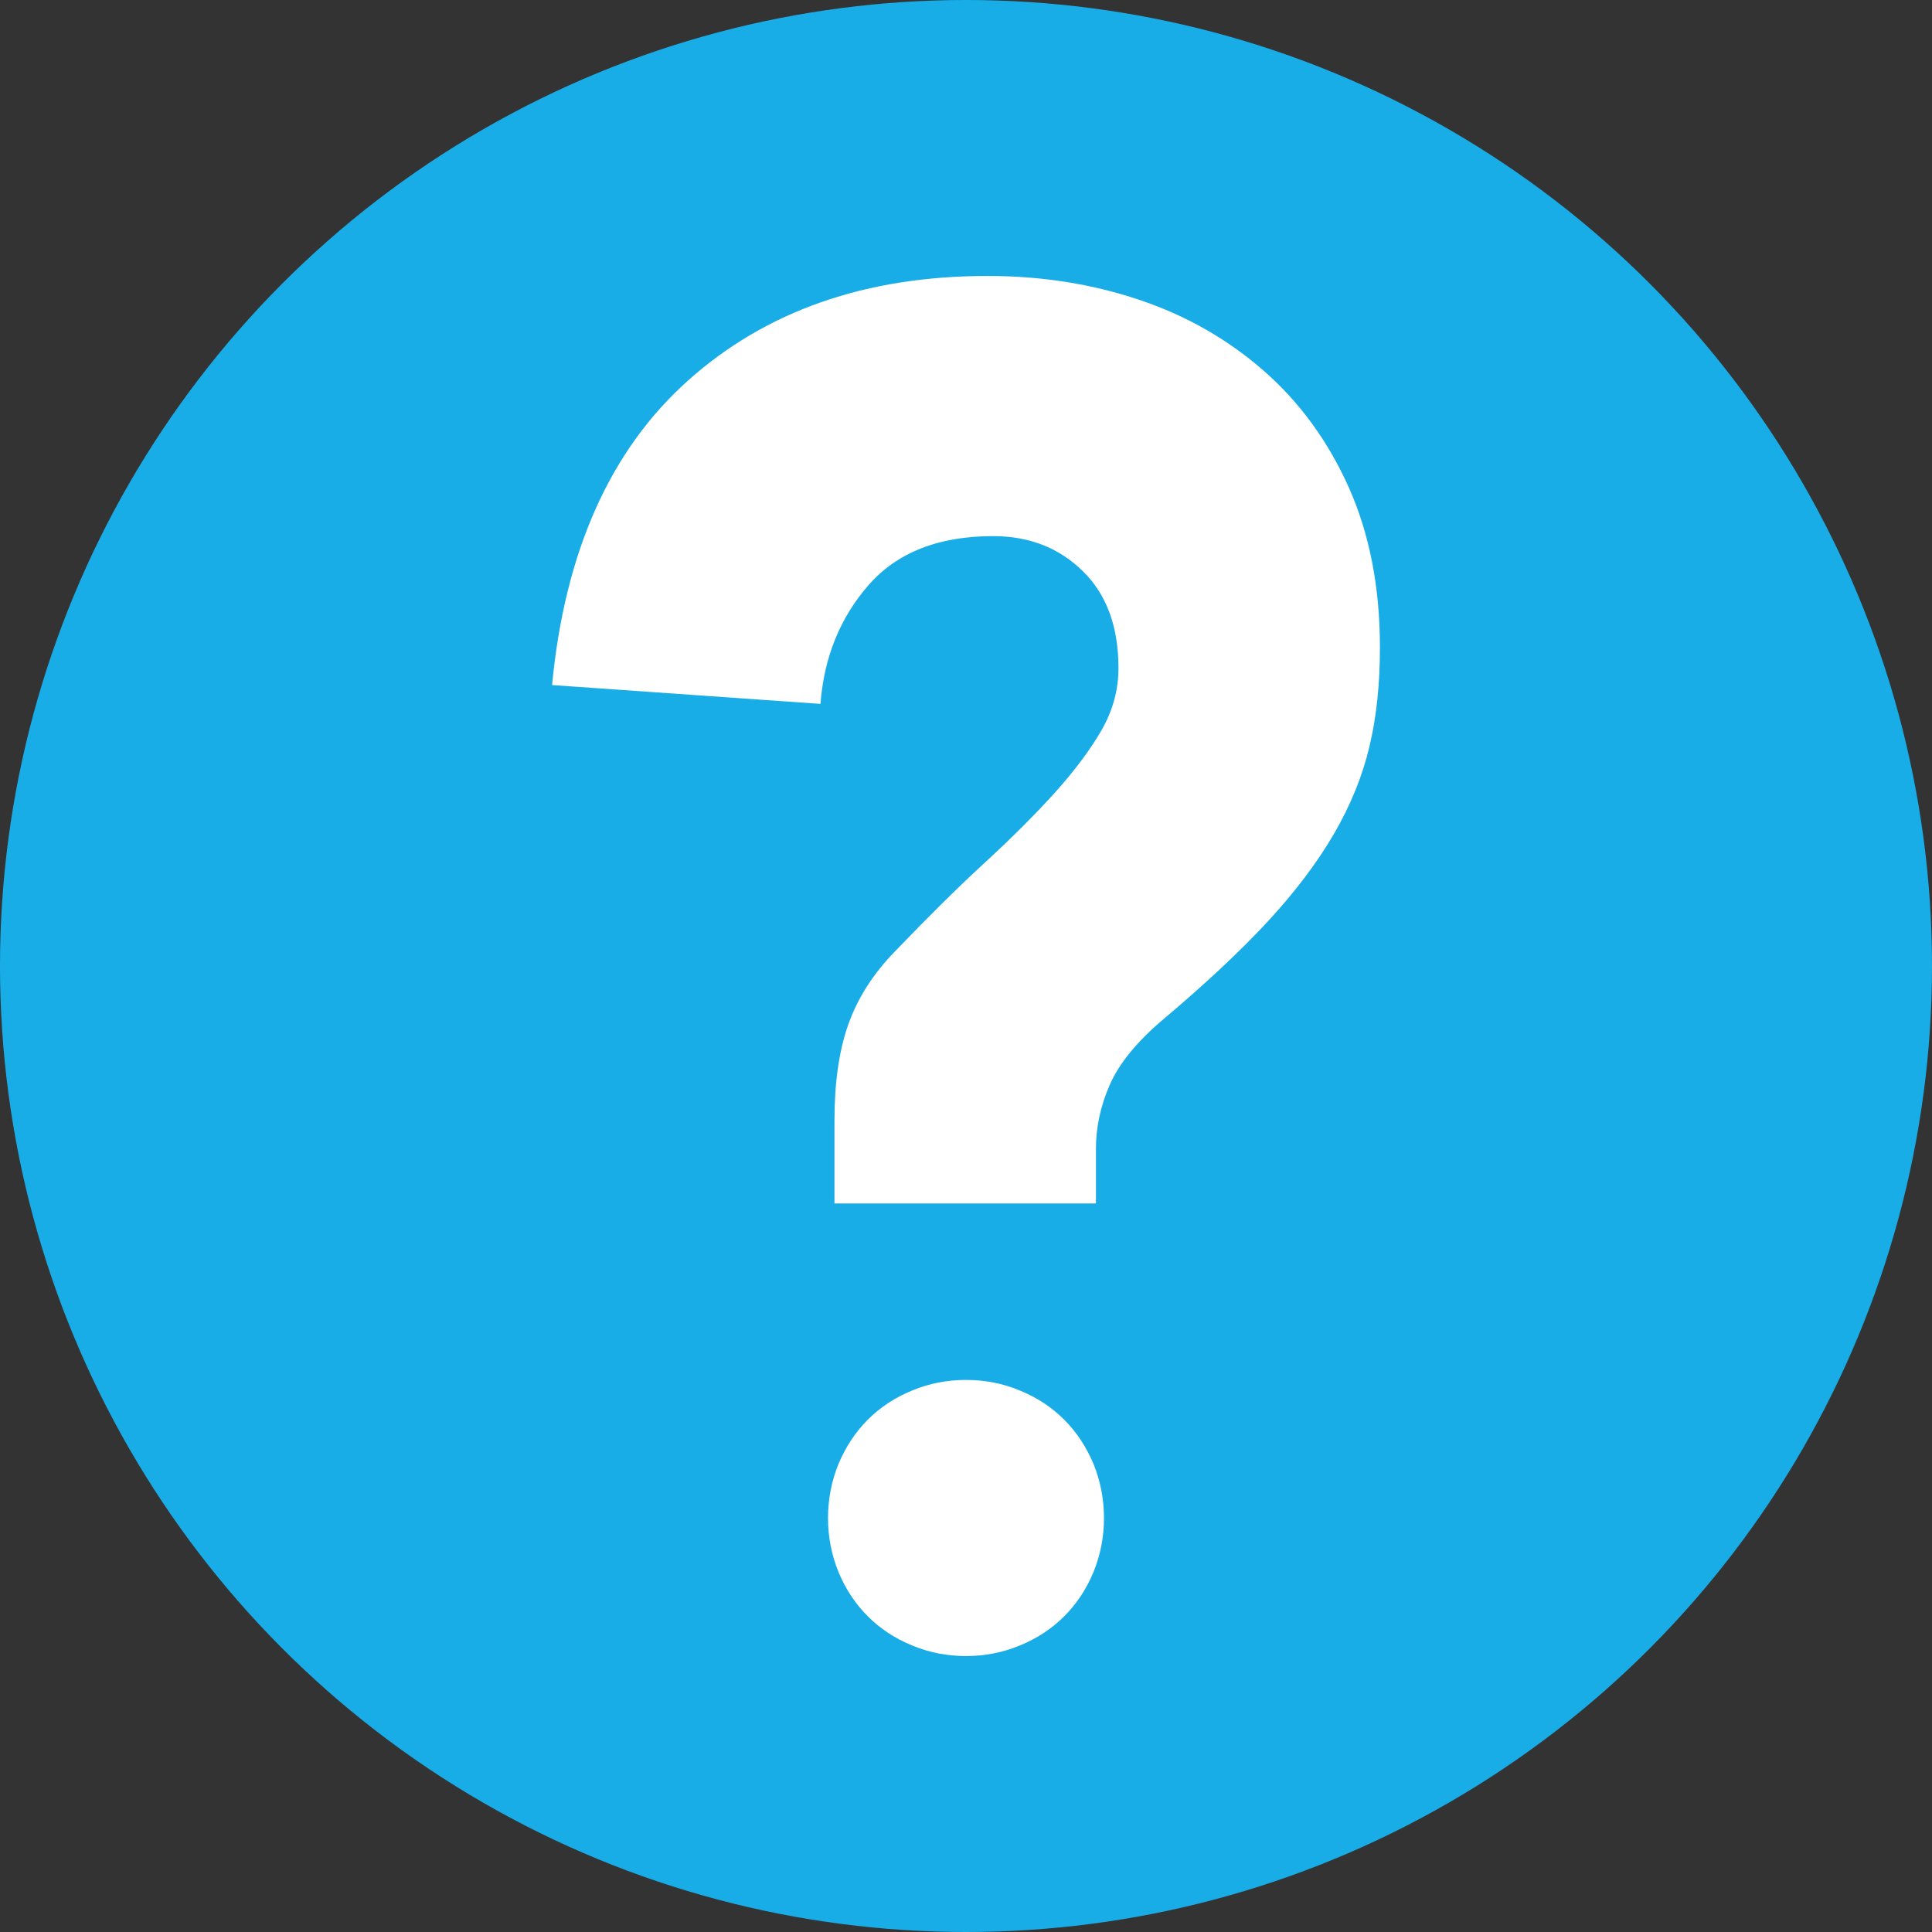 <?xml version="1.0" encoding="UTF-8"?>
<svg width="12px" height="12px" viewBox="0 0 12 12" version="1.1" xmlns="http://www.w3.org/2000/svg" xmlns:xlink="http://www.w3.org/1999/xlink">
    <rect x="0" y="0" width="12" height="12" fill="#333333" stroke="none"/>
    <!-- Generator: Sketch 48.1 (47250) - http://www.bohemiancoding.com/sketch -->
    <title>icon-question</title>
    <desc>Created with Sketch.</desc>
    <defs></defs>
    <g id="Website-r03-v01" stroke="none" stroke-width="1" fill="none" fill-rule="evenodd" transform="translate(-791, -3295)">
        <g id="icon-question" transform="translate(791, 3295)">
            <circle id="Oval-4" fill="#19ADE8" cx="6" cy="6" r="6"></circle>
            <path d="M5.183,6.96 C5.183,6.726 5.211,6.527 5.269,6.363 C5.327,6.199 5.424,6.047 5.562,5.906 C5.764,5.696 5.949,5.512 6.119,5.356 C6.289,5.2 6.435,5.053 6.558,4.917 C6.68,4.78 6.776,4.651 6.845,4.53 C6.913,4.409 6.947,4.283 6.947,4.15 C6.947,3.892 6.873,3.691 6.725,3.547 C6.577,3.402 6.392,3.33 6.168,3.33 C5.829,3.33 5.571,3.432 5.394,3.635 C5.217,3.838 5.118,4.084 5.096,4.372 L3.429,4.255 C3.508,3.428 3.789,2.797 4.273,2.364 C4.757,1.931 5.377,1.714 6.135,1.714 C6.467,1.714 6.78,1.763 7.072,1.861 C7.364,1.958 7.622,2.105 7.846,2.3 C8.07,2.495 8.247,2.737 8.377,3.026 C8.506,3.315 8.571,3.646 8.571,4.021 C8.571,4.247 8.55,4.452 8.506,4.636 C8.463,4.819 8.389,5.001 8.285,5.18 C8.18,5.36 8.043,5.541 7.873,5.725 C7.703,5.908 7.489,6.109 7.229,6.328 C7.063,6.468 6.951,6.605 6.893,6.738 C6.835,6.87 6.807,7.003 6.807,7.136 L6.807,7.475 L5.183,7.475 L5.183,6.96 Z M5.143,9.429 C5.143,9.311 5.165,9.199 5.208,9.093 C5.252,8.988 5.312,8.896 5.39,8.818 C5.467,8.741 5.559,8.68 5.665,8.637 C5.77,8.593 5.882,8.571 6,8.571 C6.118,8.571 6.23,8.593 6.335,8.637 C6.441,8.68 6.533,8.741 6.61,8.818 C6.688,8.896 6.748,8.988 6.792,9.093 C6.835,9.199 6.857,9.311 6.857,9.429 C6.857,9.547 6.835,9.658 6.792,9.764 C6.748,9.87 6.688,9.961 6.61,10.039 C6.533,10.116 6.441,10.177 6.335,10.22 C6.23,10.264 6.118,10.286 6,10.286 C5.882,10.286 5.77,10.264 5.665,10.22 C5.559,10.177 5.467,10.116 5.39,10.039 C5.312,9.961 5.252,9.87 5.208,9.764 C5.165,9.658 5.143,9.547 5.143,9.429 Z" id="?" fill="#FFFFFF"></path>
        </g>
    </g>
</svg>